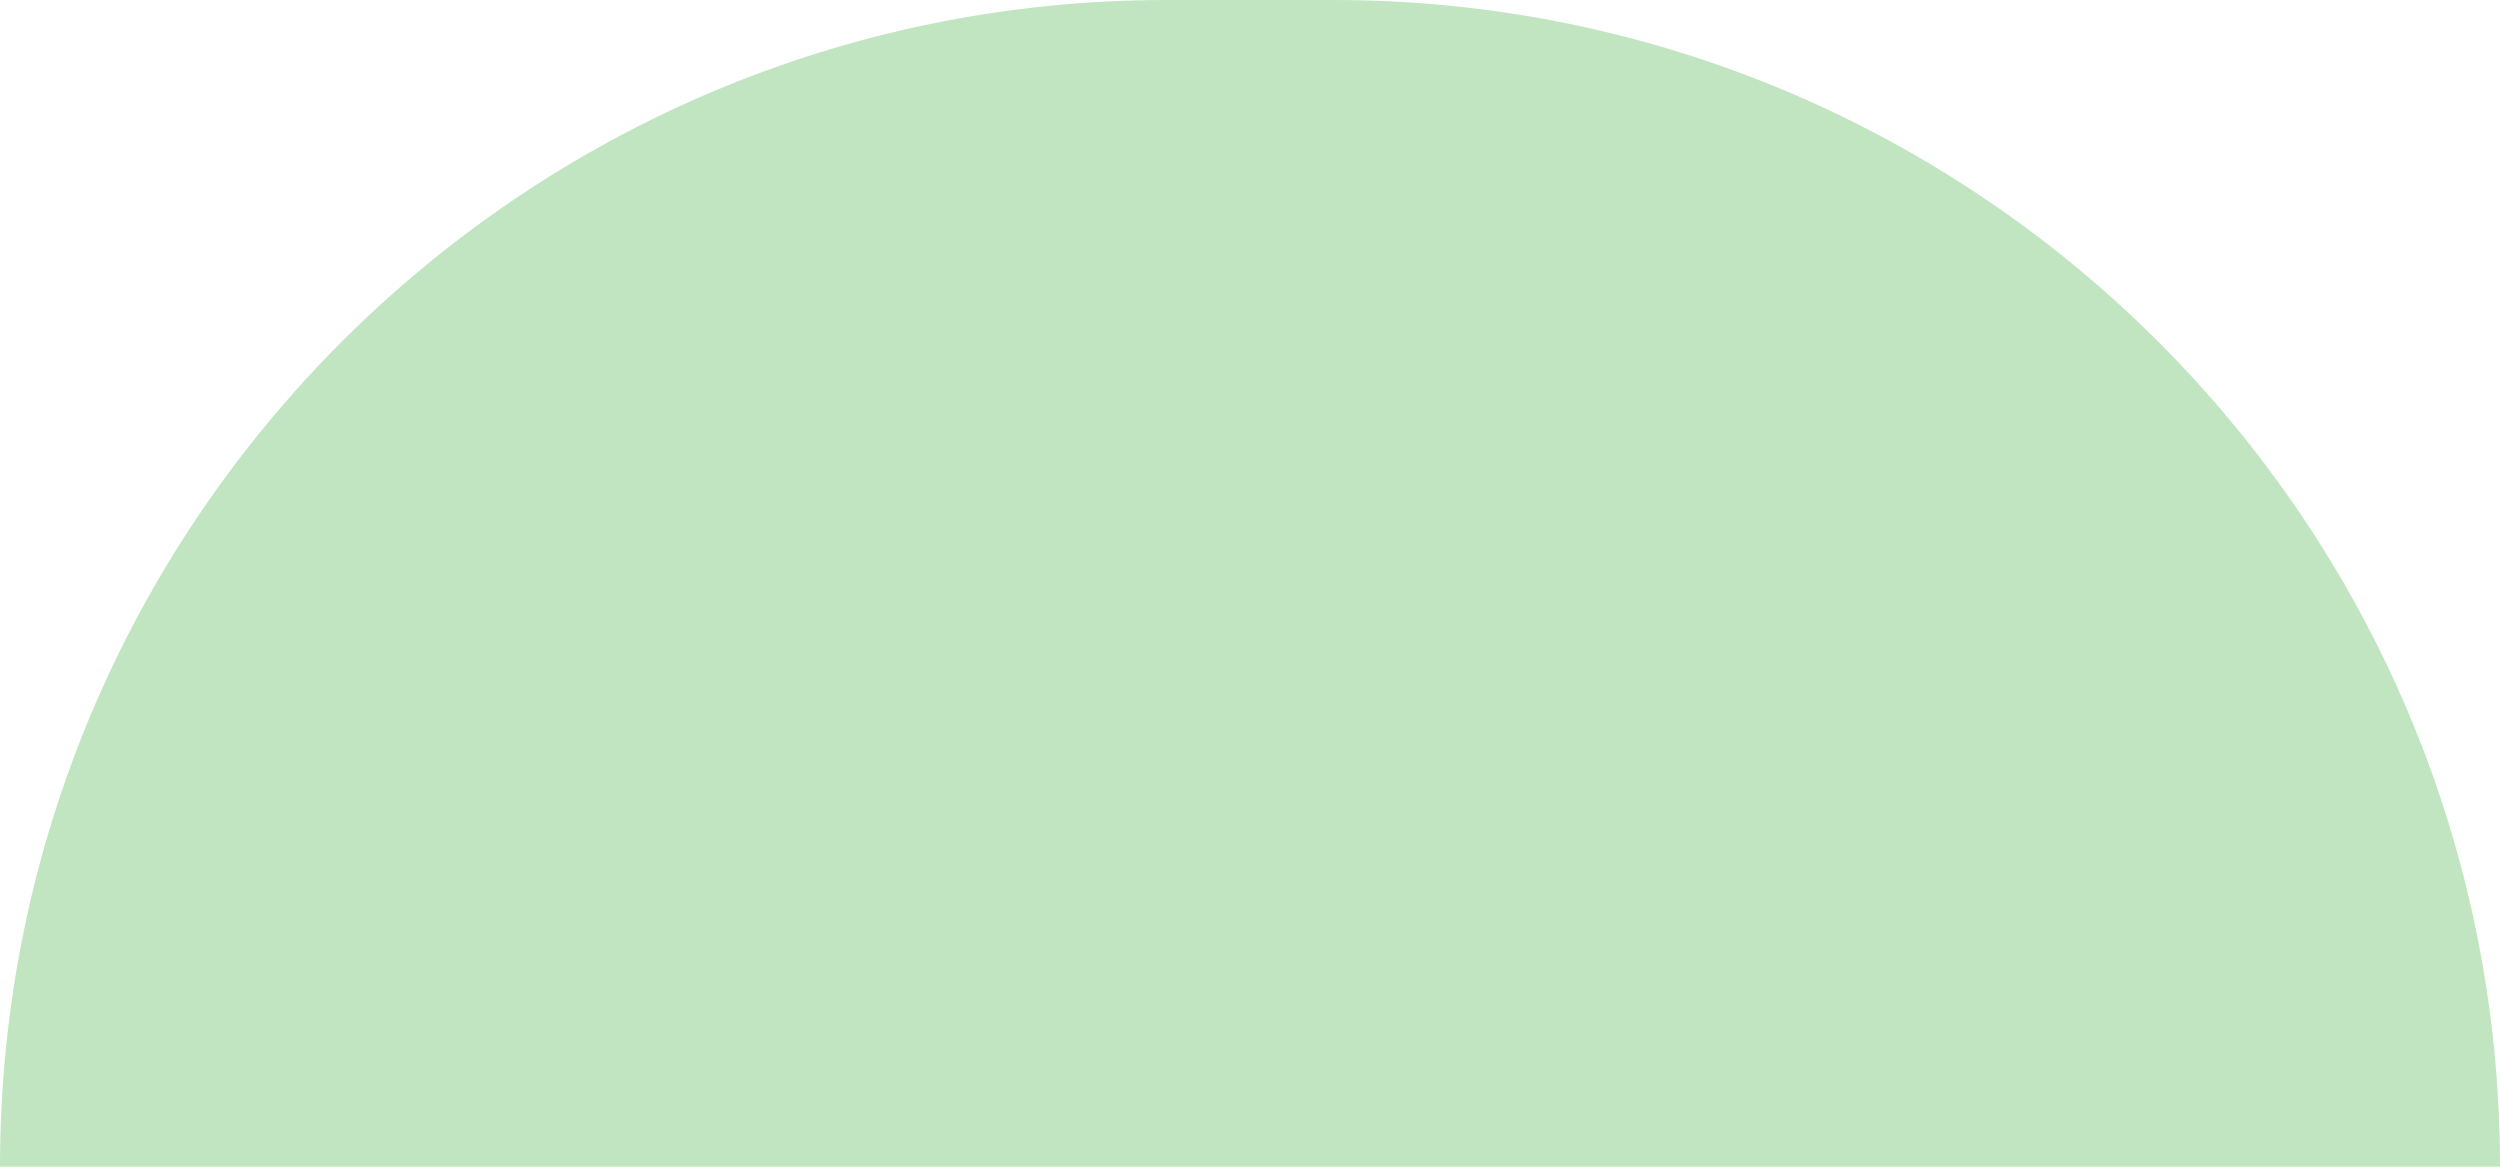 <svg width="105" height="49" viewBox="0 0 105 49" fill="none" xmlns="http://www.w3.org/2000/svg">
<path d="M0 49V49C-1.18292e-06 21.938 21.938 5.23994e-06 49 4.05703e-06L56 3.75105e-06C83.062 2.56813e-06 105 21.938 105 49V49L0 49Z" fill="#C1E5C0"/>
</svg>
